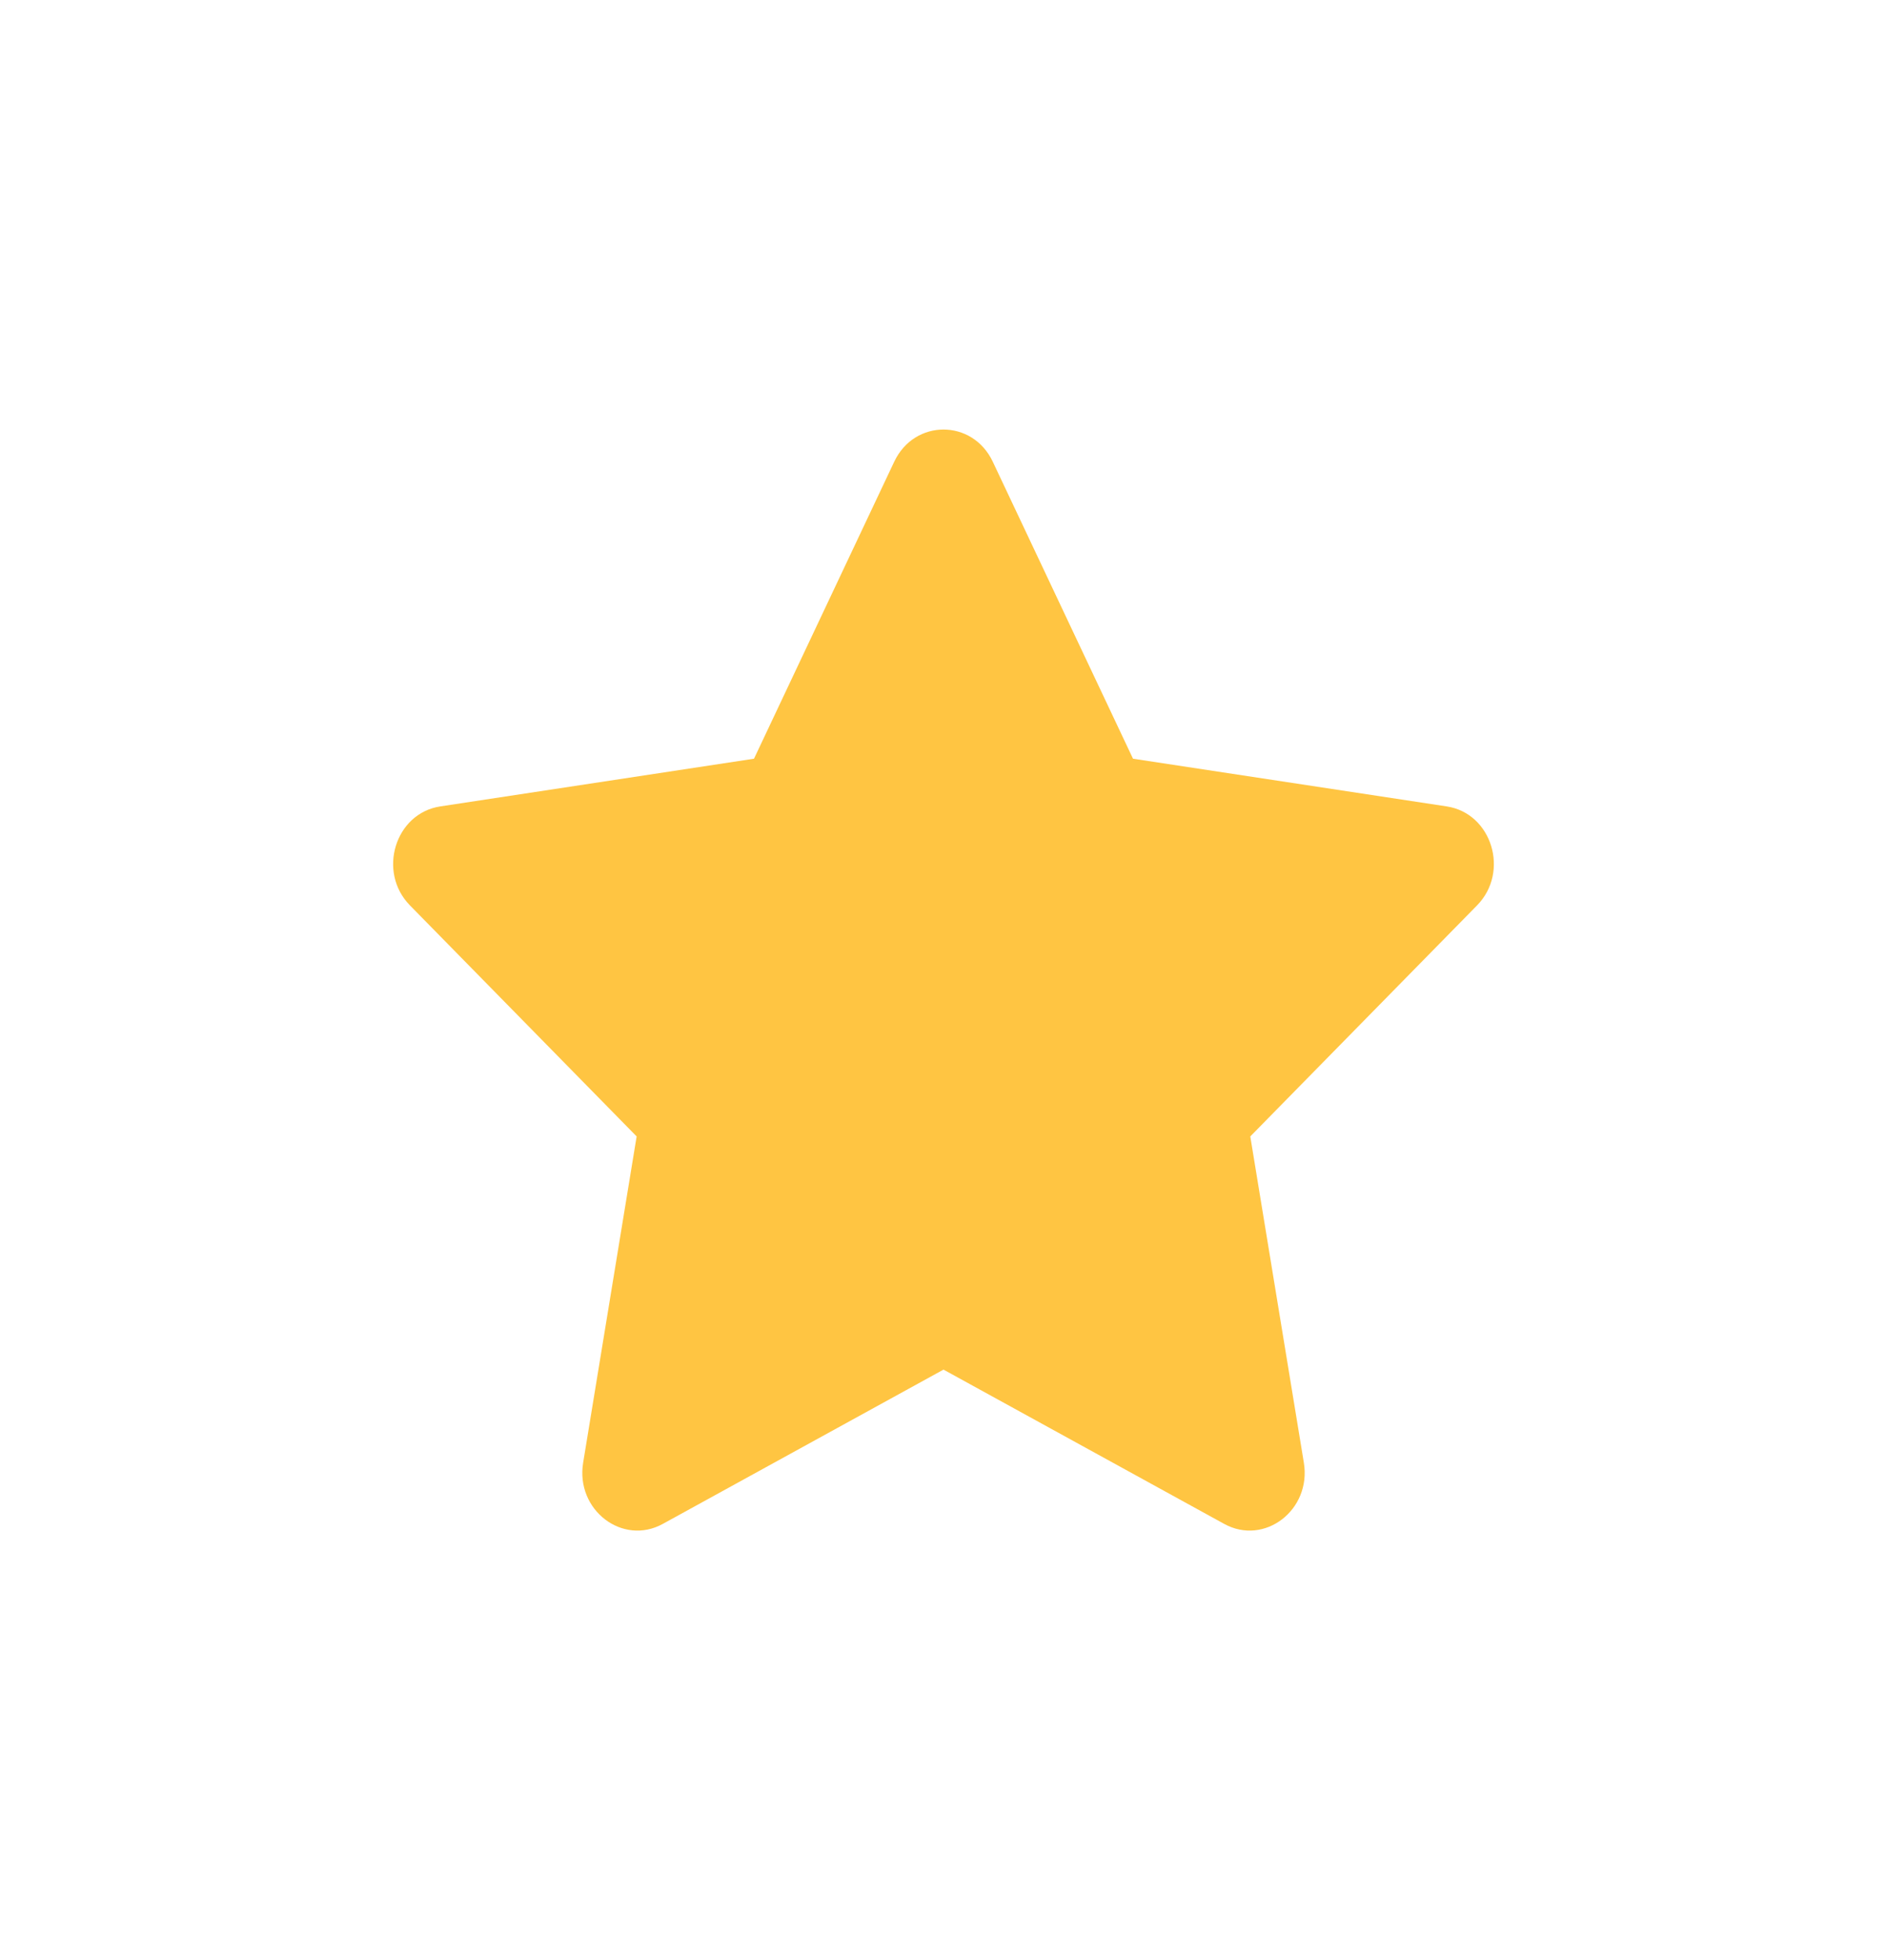 <svg width="26" height="27" viewBox="0 0 26 27" fill="none" xmlns="http://www.w3.org/2000/svg">
<path fill-rule="evenodd" clip-rule="evenodd" d="M9.133 20.991L13 18.866L16.867 20.991C17.423 21.297 18.072 20.799 17.965 20.148L17.227 15.654L20.352 12.471C20.804 12.01 20.556 11.202 19.933 11.108L15.611 10.451L13.679 6.36C13.4 5.769 12.6 5.769 12.321 6.36L10.389 10.451L6.067 11.108C5.444 11.202 5.196 12.01 5.648 12.471L8.772 15.654L8.035 20.148C7.928 20.799 8.577 21.297 9.133 20.991Z" fill="#FFC542"/>
</svg>
